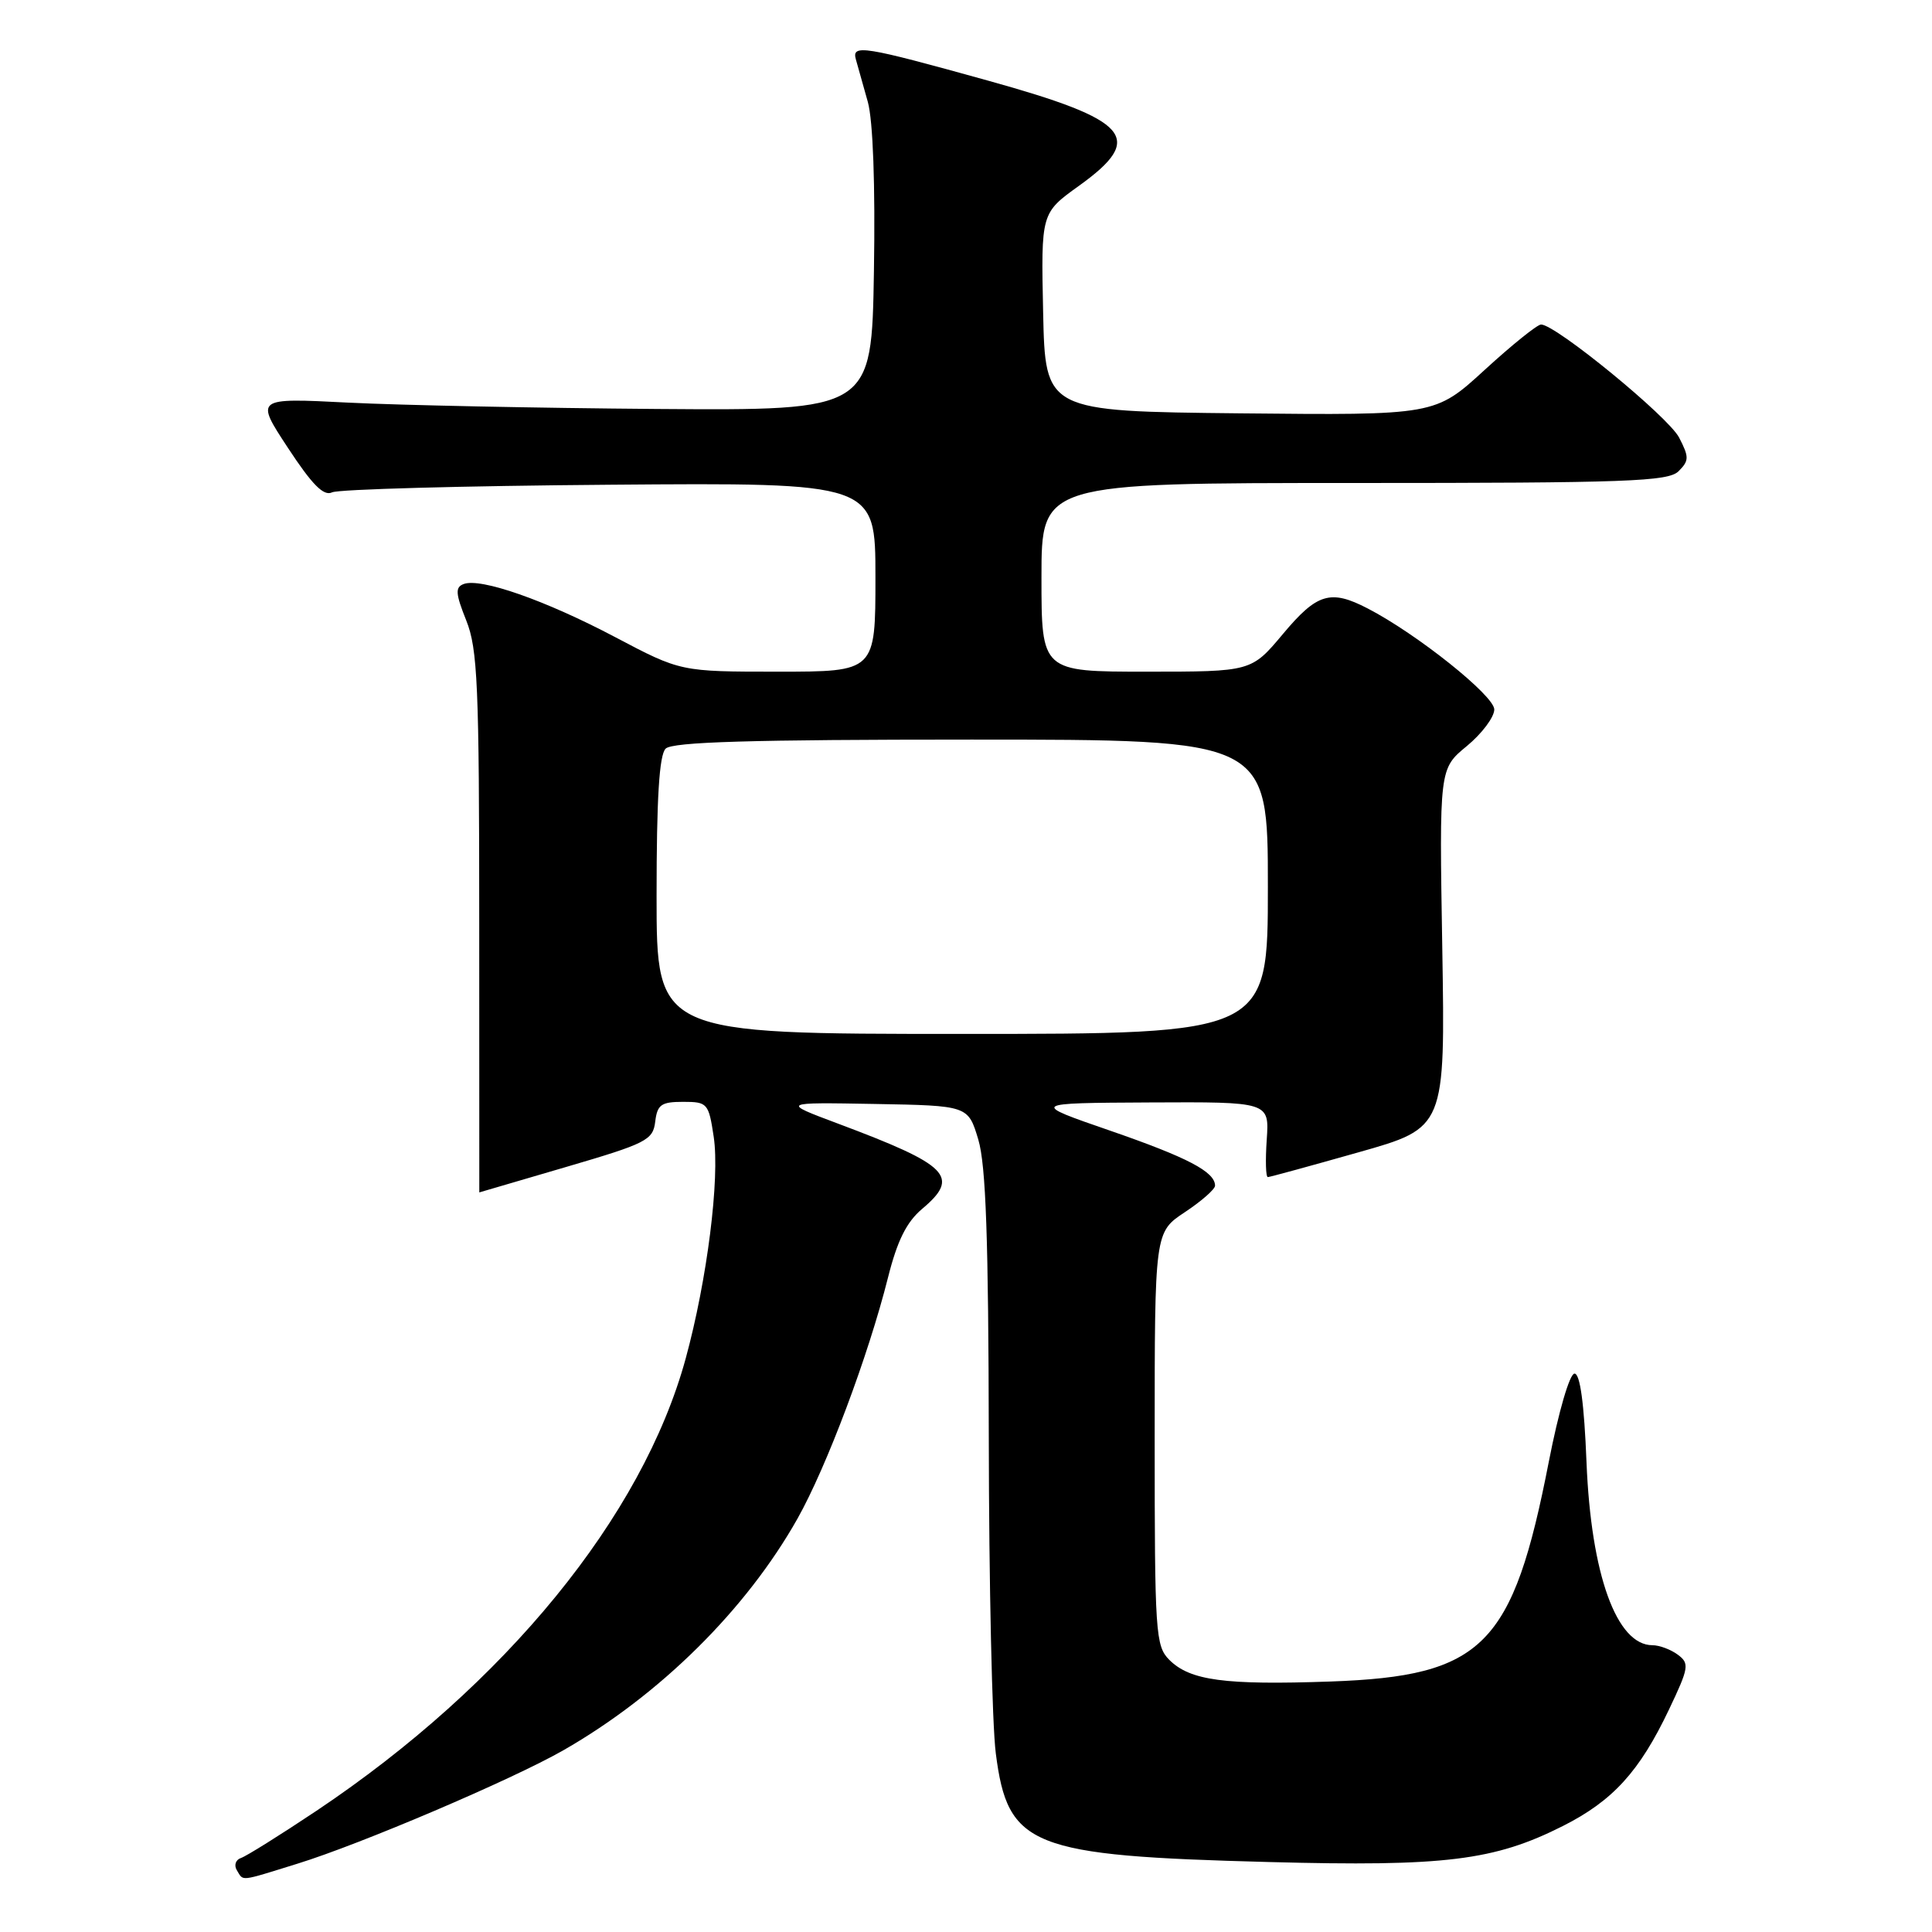 <?xml version="1.0" encoding="UTF-8" standalone="no"?>
<!DOCTYPE svg PUBLIC "-//W3C//DTD SVG 1.1//EN" "http://www.w3.org/Graphics/SVG/1.1/DTD/svg11.dtd" >
<svg xmlns="http://www.w3.org/2000/svg" xmlns:xlink="http://www.w3.org/1999/xlink" version="1.1" viewBox="0 0 256 256">
 <g >
 <path fill="currentColor"
d=" M 39.41 246.95 C 47.77 244.37 67.87 235.80 74.65 231.92 C 87.45 224.59 98.88 213.28 105.67 201.23 C 109.55 194.33 115.06 179.65 117.67 169.26 C 118.89 164.41 120.12 161.93 122.17 160.20 C 127.27 155.91 125.79 154.41 111.00 148.87 C 103.50 146.06 103.50 146.06 115.89 146.28 C 128.28 146.50 128.28 146.50 129.63 151.00 C 130.64 154.38 130.98 164.22 131.02 190.50 C 131.04 209.75 131.46 228.58 131.95 232.34 C 133.54 244.71 136.53 245.90 168.20 246.73 C 191.45 247.35 198.00 246.54 207.08 241.96 C 213.72 238.61 217.25 234.73 221.16 226.50 C 223.80 220.95 223.88 220.41 222.31 219.25 C 221.38 218.56 219.87 218.00 218.96 218.00 C 214.20 218.00 210.82 208.63 210.22 193.75 C 209.91 185.97 209.37 182.00 208.63 182.01 C 207.99 182.01 206.52 187.05 205.23 193.66 C 200.46 218.14 196.53 222.09 176.29 222.81 C 162.29 223.30 157.68 222.68 154.94 219.94 C 153.11 218.11 153.00 216.40 153.00 190.63 C 153.00 163.27 153.00 163.27 157.00 160.62 C 159.20 159.16 161.00 157.58 161.00 157.11 C 161.00 155.27 157.36 153.37 147.13 149.83 C 136.50 146.16 136.50 146.16 152.35 146.08 C 168.19 146.00 168.19 146.00 167.85 151.00 C 167.66 153.75 167.72 155.99 168.00 155.97 C 168.28 155.96 173.68 154.48 180.00 152.69 C 191.50 149.44 191.50 149.44 191.11 125.65 C 190.71 101.86 190.71 101.86 194.36 98.86 C 196.36 97.21 198.00 95.02 198.00 94.01 C 198.00 92.18 187.73 83.98 181.22 80.62 C 176.30 78.07 174.52 78.60 170.00 84.00 C 165.81 89.00 165.81 89.00 151.91 89.00 C 138.00 89.00 138.00 89.00 138.00 76.50 C 138.00 64.00 138.00 64.00 179.43 64.00 C 215.67 64.00 221.05 63.80 222.42 62.44 C 223.82 61.04 223.83 60.57 222.49 57.98 C 221.07 55.23 206.14 43.00 204.20 43.00 C 203.70 43.00 200.33 45.71 196.72 49.02 C 190.16 55.03 190.16 55.03 164.33 54.77 C 138.50 54.50 138.50 54.50 138.22 41.36 C 137.94 28.23 137.94 28.23 142.97 24.62 C 151.82 18.26 149.79 15.93 130.87 10.67 C 114.39 6.09 112.83 5.84 113.41 7.88 C 113.66 8.77 114.37 11.30 114.99 13.50 C 115.68 15.99 115.99 24.48 115.80 35.95 C 115.50 54.40 115.50 54.40 87.00 54.19 C 71.32 54.07 52.94 53.69 46.15 53.35 C 33.80 52.72 33.80 52.72 38.15 59.34 C 41.36 64.23 42.89 65.78 44.00 65.24 C 44.83 64.83 61.36 64.38 80.75 64.23 C 116.00 63.95 116.00 63.95 116.00 76.48 C 116.00 89.00 116.00 89.00 103.10 89.00 C 90.19 89.00 90.19 89.00 81.51 84.42 C 72.24 79.53 63.67 76.53 61.43 77.39 C 60.30 77.82 60.36 78.66 61.78 82.21 C 63.29 85.99 63.50 90.76 63.50 122.25 C 63.50 141.91 63.50 158.00 63.51 158.00 C 63.51 158.00 68.68 156.49 75.01 154.63 C 85.66 151.51 86.52 151.08 86.82 148.63 C 87.09 146.37 87.61 146.00 90.51 146.00 C 93.75 146.00 93.90 146.18 94.57 150.63 C 95.40 156.15 93.70 169.60 90.86 180.00 C 85.14 200.94 66.97 223.19 41.92 239.95 C 37.14 243.14 32.65 245.95 31.94 246.19 C 31.23 246.42 30.98 247.15 31.38 247.81 C 32.30 249.29 31.60 249.37 39.41 246.95 Z  M 87.00 118.70 C 87.00 105.80 87.35 100.05 88.20 99.20 C 89.09 98.31 99.47 98.00 128.70 98.00 C 168.00 98.00 168.00 98.00 168.00 117.50 C 168.00 137.00 168.00 137.00 127.50 137.00 C 87.00 137.00 87.00 137.00 87.00 118.70 Z "/>
</g>
</svg>